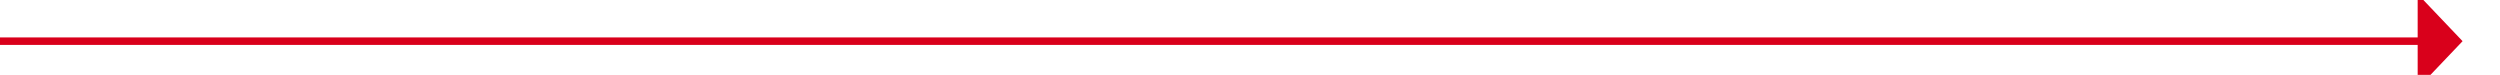 ﻿<?xml version="1.0" encoding="utf-8"?>
<svg version="1.1" xmlns:xlink="http://www.w3.org/1999/xlink" width="334px" height="10px" preserveAspectRatio="xMinYMid meet" viewBox="1330 2019  334 8" xmlns="http://www.w3.org/2000/svg">
  <path d="M 1330 2023.5  L 1654 2023.5  " stroke-width="1" stroke="#d9001b" fill="none" />
  <path d="M 1653 2029.8  L 1659 2023.5  L 1653 2017.2  L 1653 2029.8  Z " fill-rule="nonzero" fill="#d9001b" stroke="none" />
</svg>